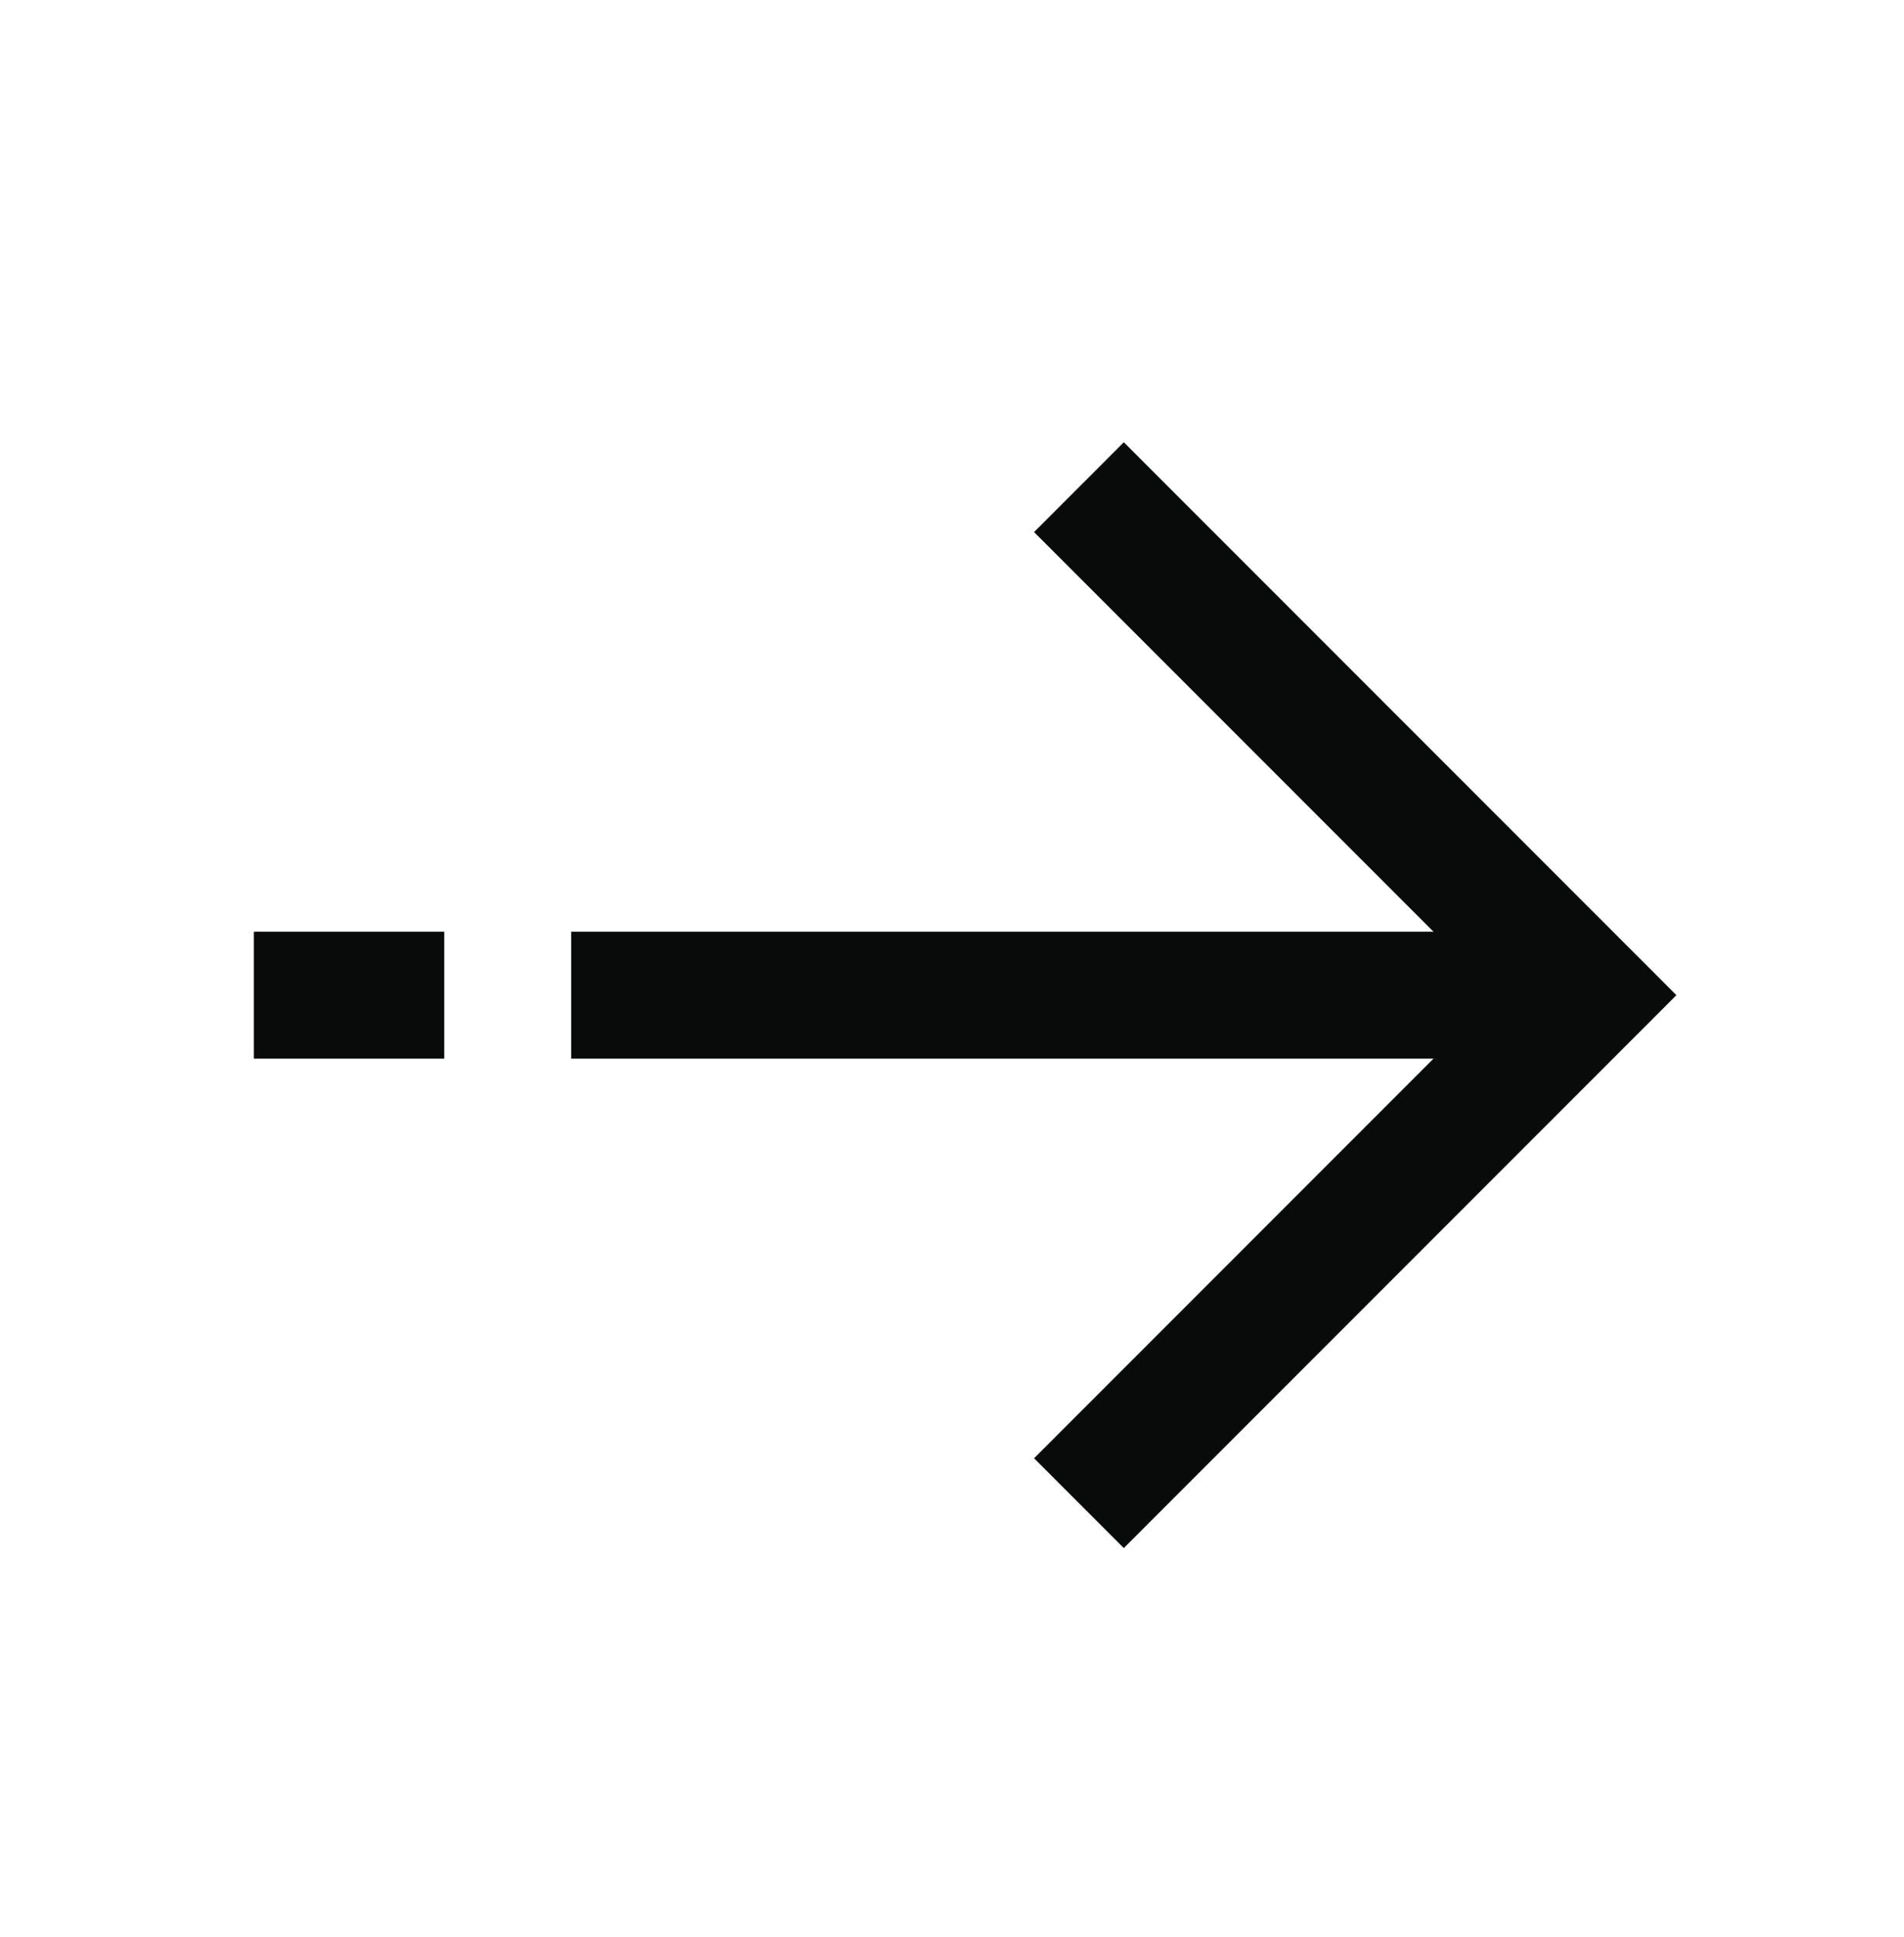 <svg width="60" height="61" viewBox="0 0 60 61" fill="none" xmlns="http://www.w3.org/2000/svg">
<path d="M34 15.344L50 31.344L34 47.344" stroke="#090B0B" stroke-width="4"/>
<path d="M18 31.344L48 31.344" stroke="#090B0B" stroke-width="4"/>
<path d="M8 31.344L14 31.344" stroke="#090B0B" stroke-width="4"/>
</svg>
